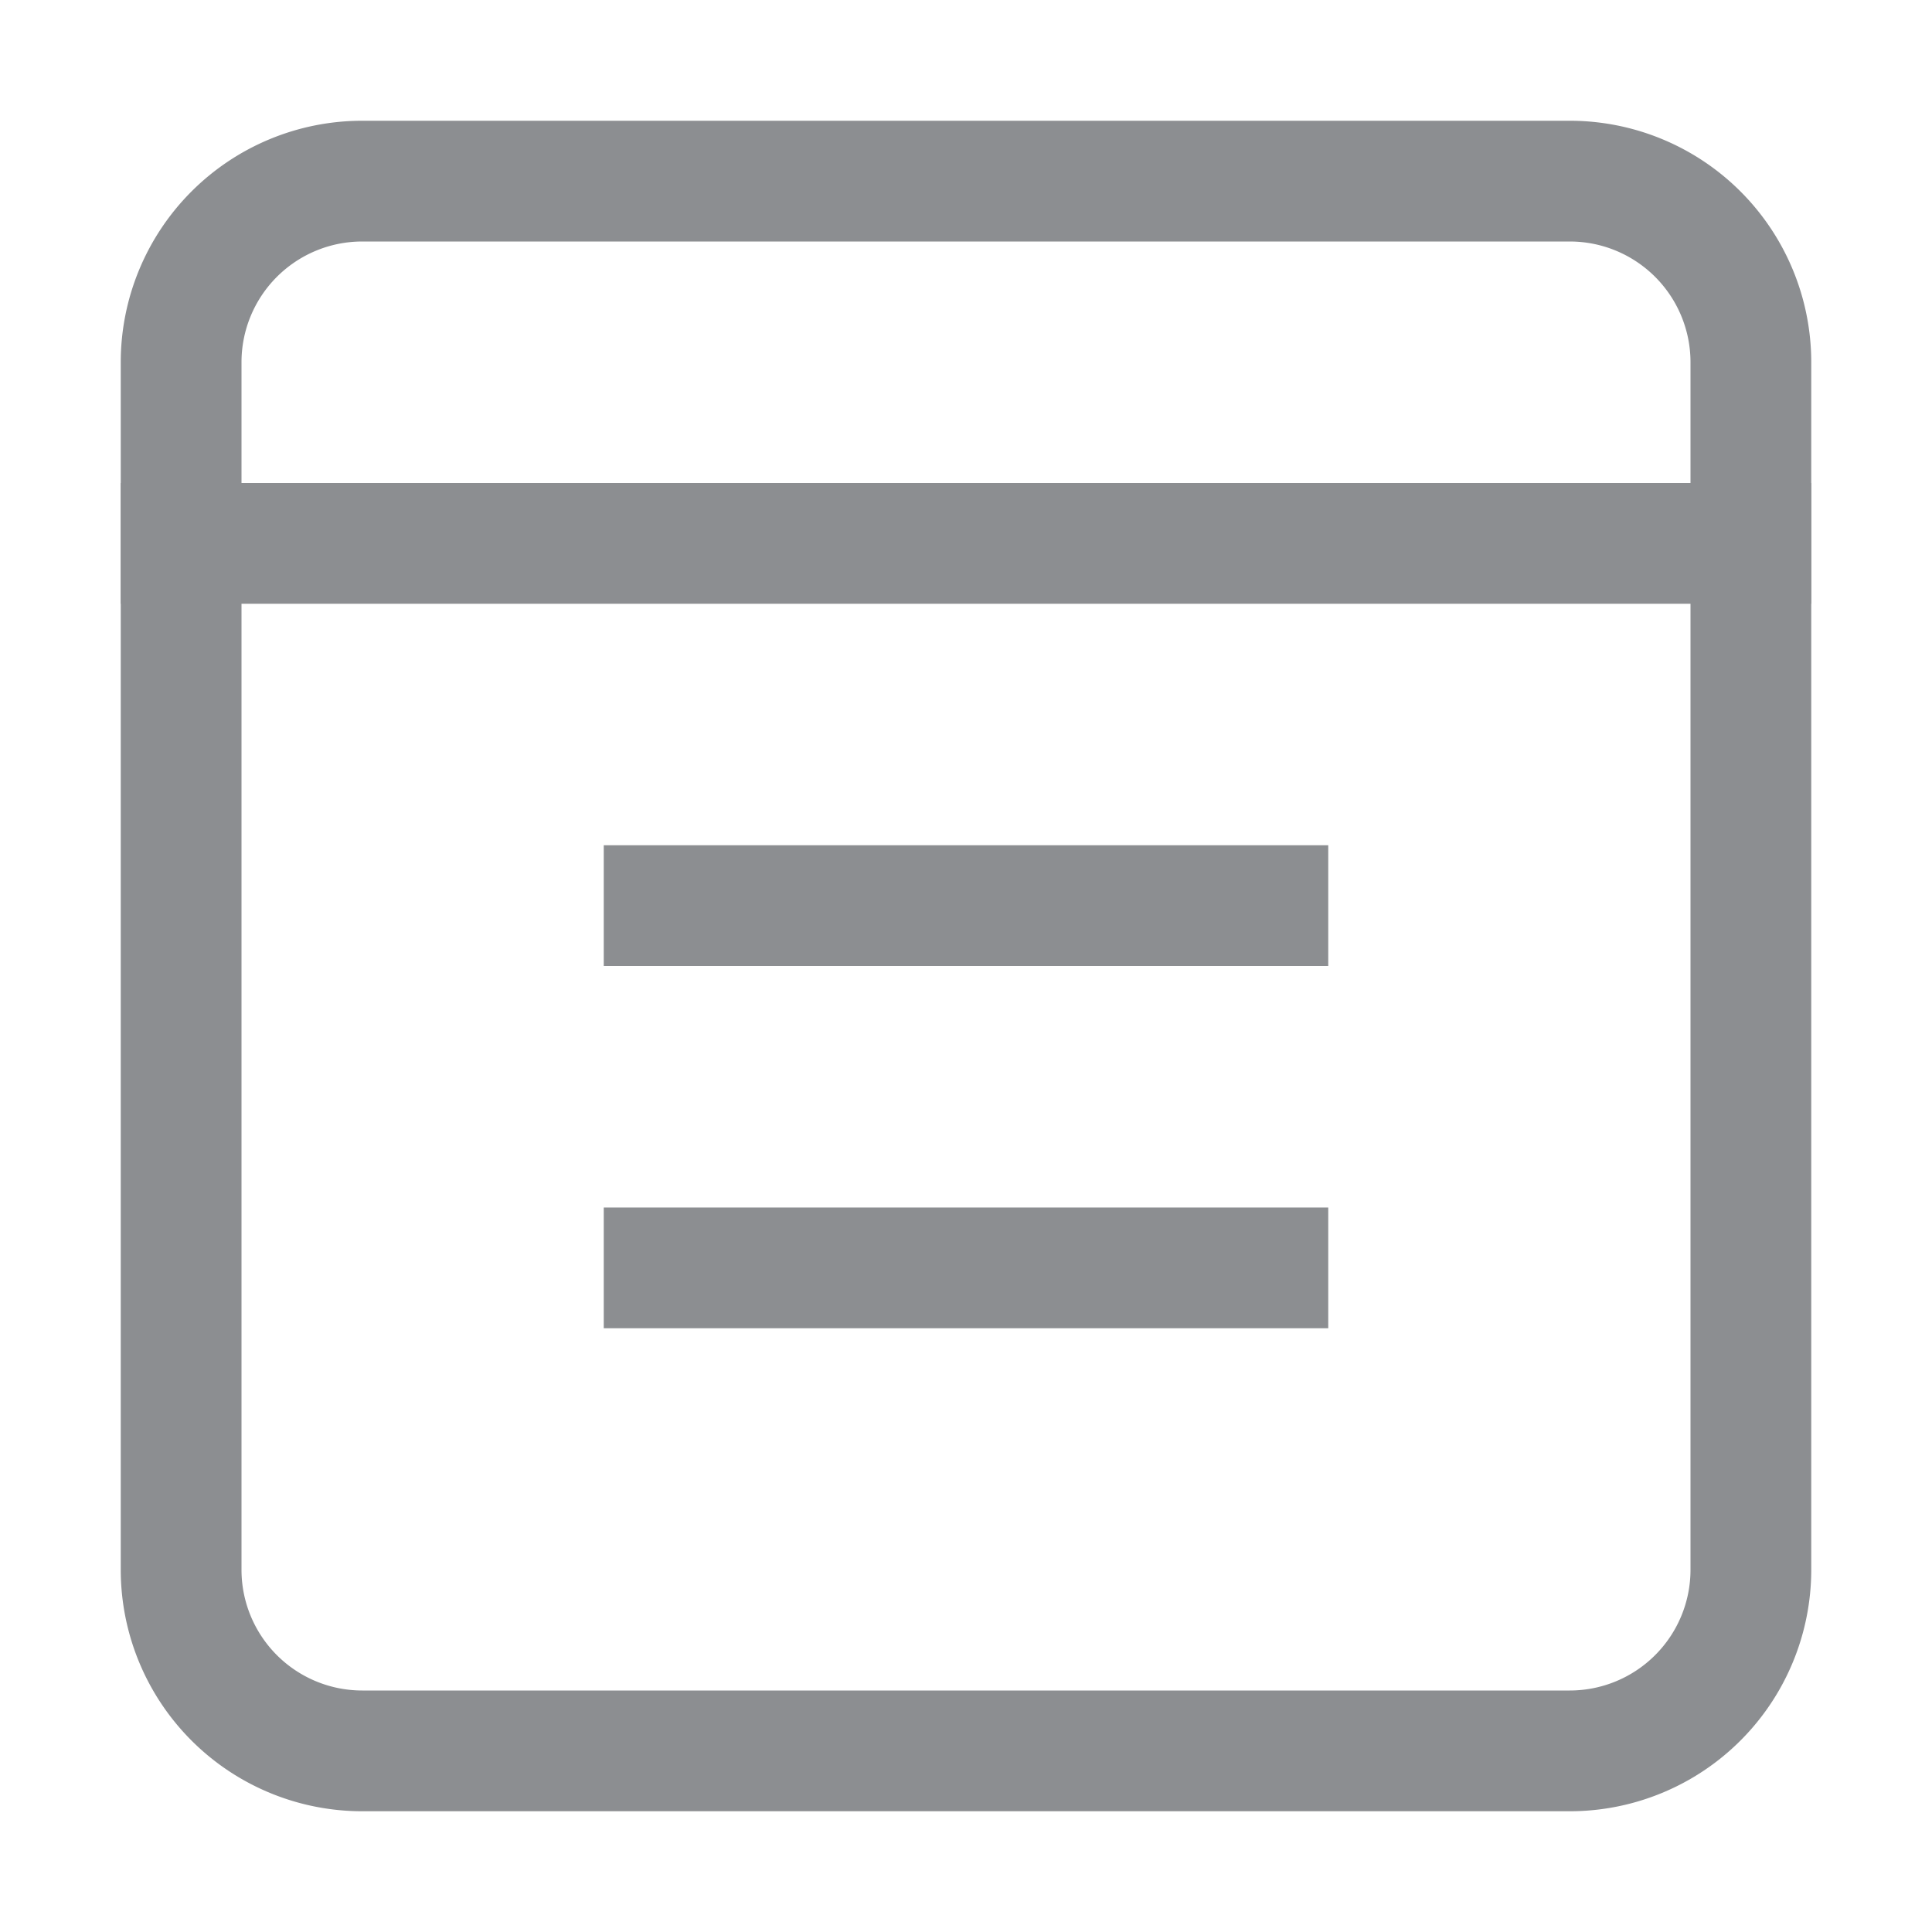 <svg id="图层_1" data-name="图层 1" xmlns="http://www.w3.org/2000/svg" viewBox="0 0 16 16"><defs><style>.cls-1{fill:#8c8e91;}</style></defs><title>打开便签本</title><path class="cls-1" d="M13,2a1,1,0,0,1,1,1V13a1,1,0,0,1-1,1H3a1,1,0,0,1-1-1V3A1,1,0,0,1,3,2H13m0-1H3A2,2,0,0,0,1,3V13a2,2,0,0,0,2,2H13a2,2,0,0,0,2-2V3a2,2,0,0,0-2-2Z"/><rect class="cls-1" x="1" y="4" width="14" height="1"/><rect class="cls-1" x="5" y="7" width="6" height="1"/><rect class="cls-1" x="5" y="10" width="6" height="1"/></svg>